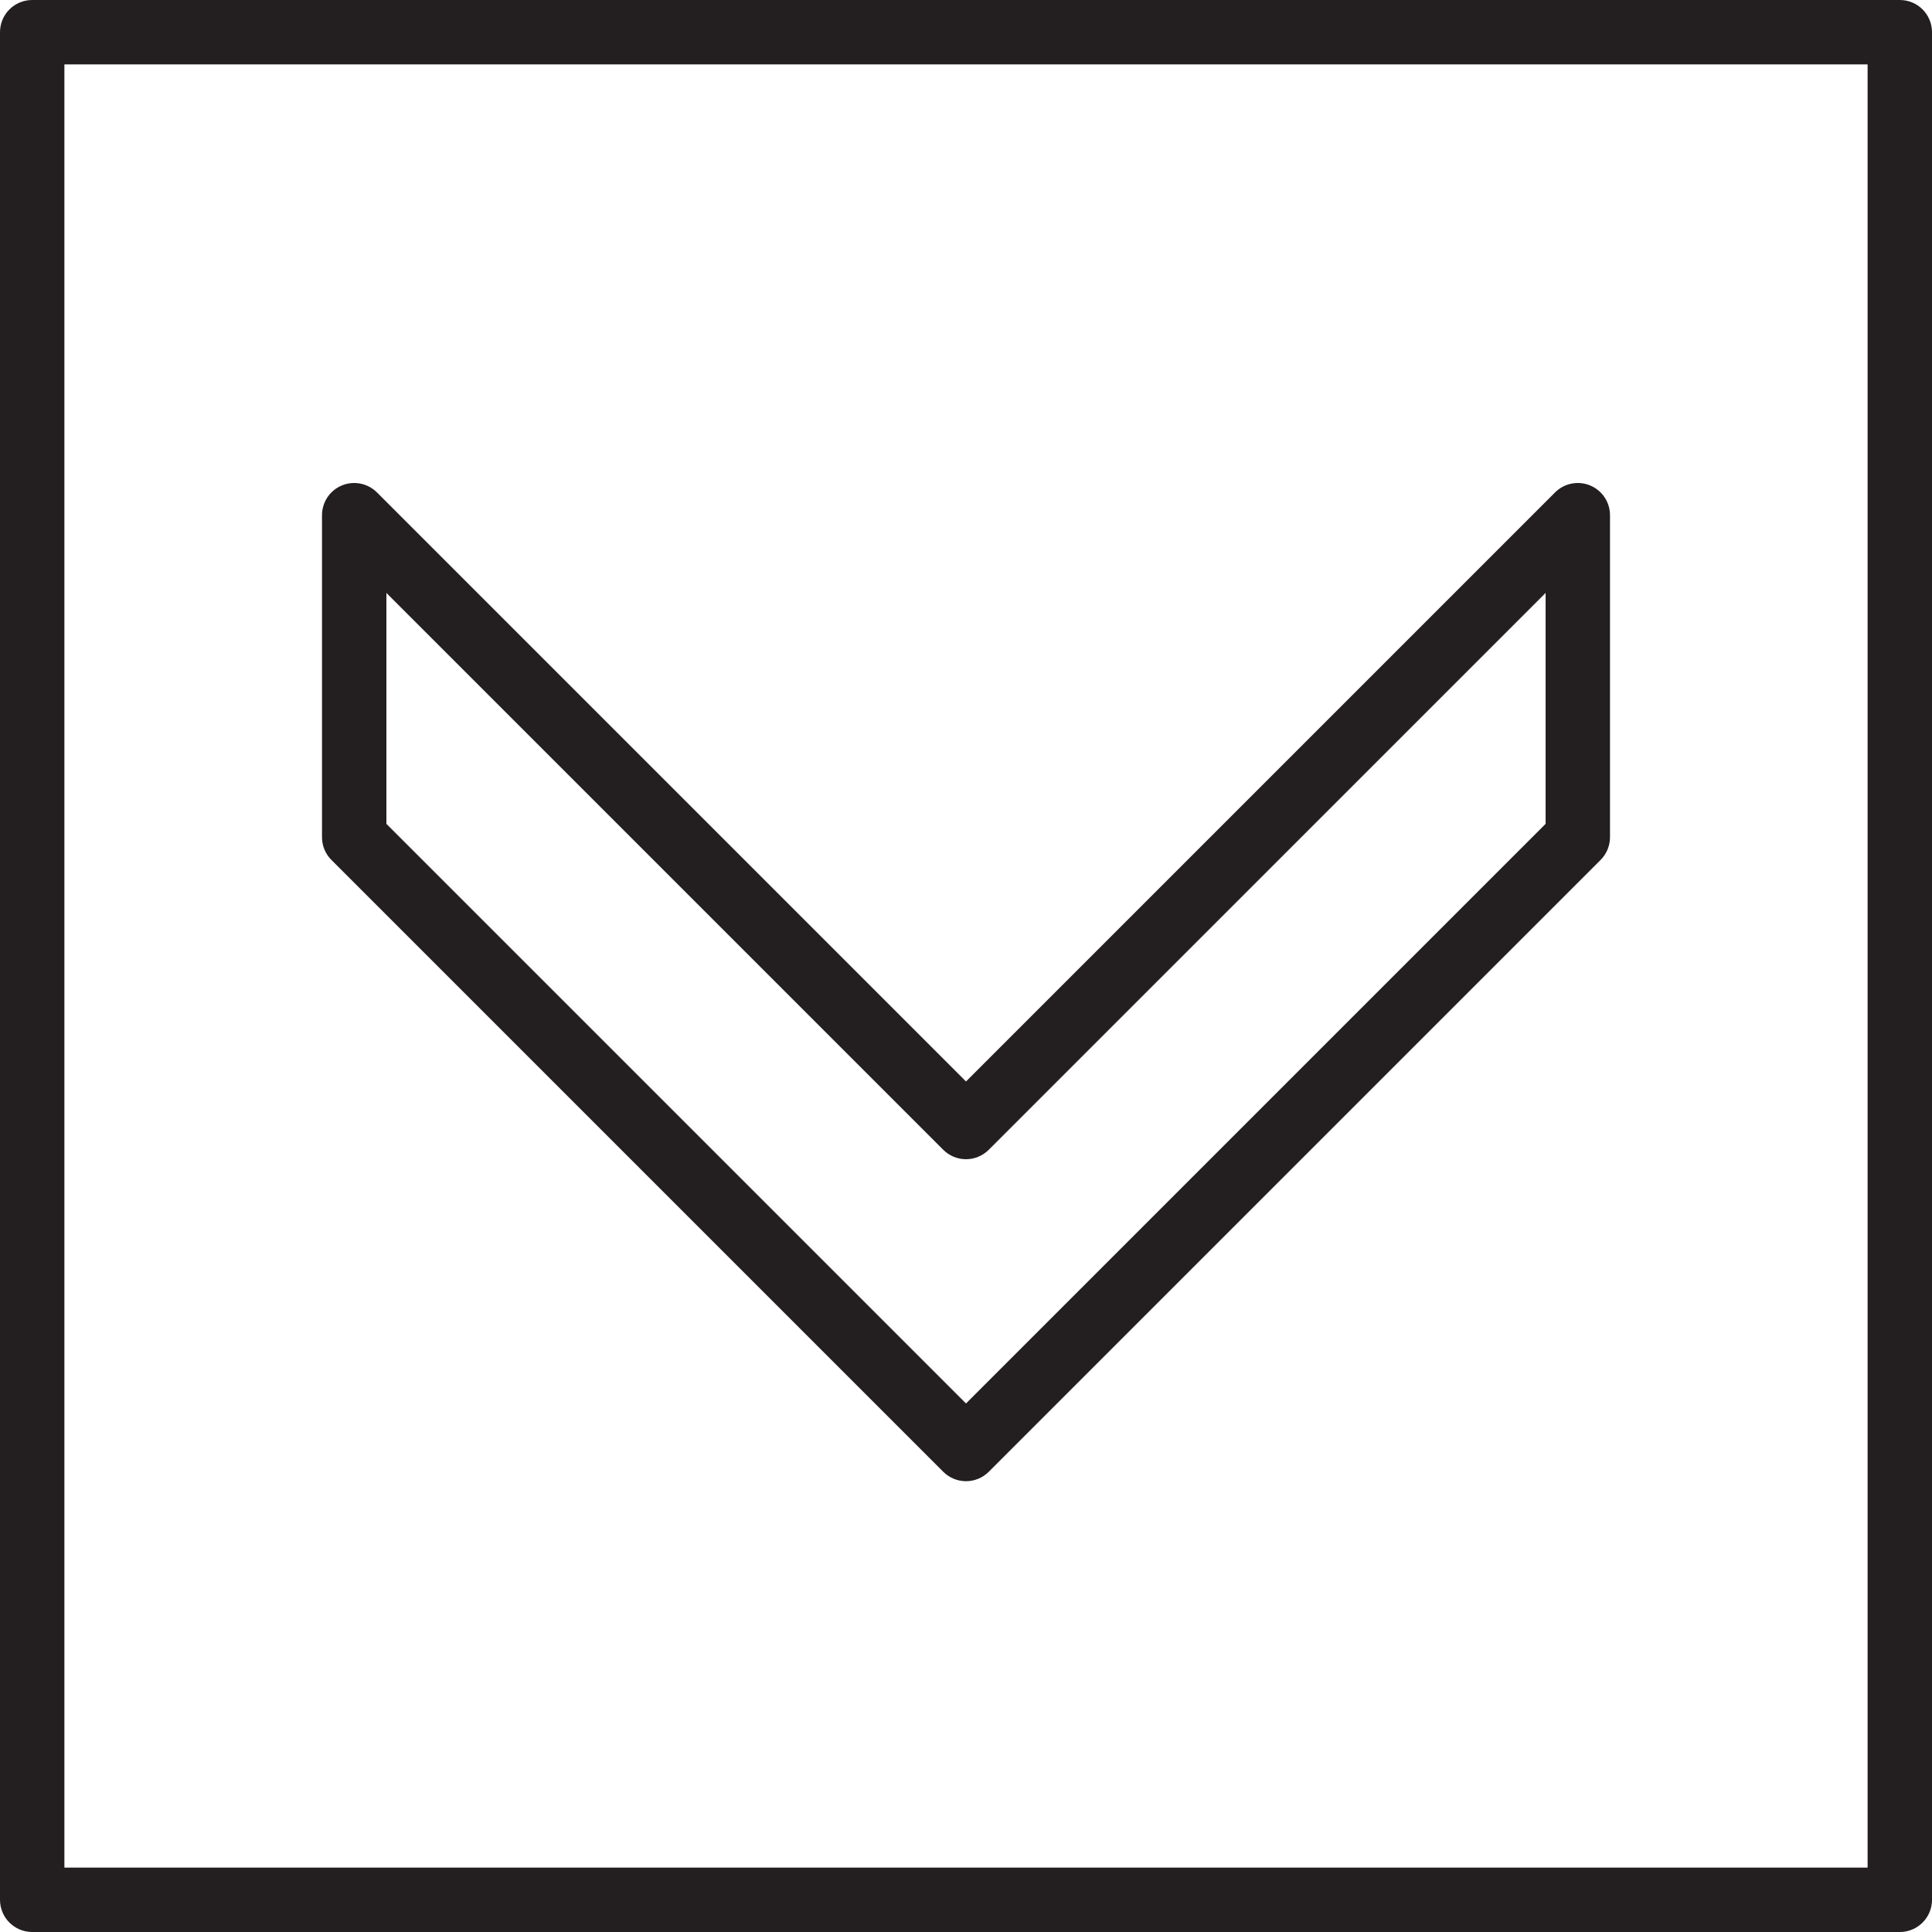 <?xml version="1.0" encoding="utf-8"?>
<!-- Generator: Adobe Illustrator 17.0.0, SVG Export Plug-In . SVG Version: 6.00 Build 0)  -->
<!DOCTYPE svg PUBLIC "-//W3C//DTD SVG 1.1//EN" "http://www.w3.org/Graphics/SVG/1.1/DTD/svg11.dtd">
<svg version="1.1" id="Layer_1" xmlns="http://www.w3.org/2000/svg" xmlns:xlink="http://www.w3.org/1999/xlink" x="0px" y="0px"
	 width="60px" height="60px" viewBox="0 0 60 60" enable-background="new 0 0 60 60" xml:space="preserve">
<g>
	<path fill="#231F20" d="M29.293,45.707C29.488,45.902,29.744,46,30,46c0.256,0,0.512-0.098,0.707-0.293l19-19
		C49.894,26.52,50,26.266,50,26V16c0-0.404-0.243-0.77-0.617-0.924c-0.374-0.155-0.804-0.069-1.09,0.217L30,33.586L11.707,15.293
		c-0.286-0.286-0.715-0.371-1.09-0.217C10.243,15.23,10,15.596,10,16v10c0,0.266,0.105,0.52,0.293,0.707L29.293,45.707z M12,18.414
		l17.293,17.293c0.391,0.391,1.023,0.391,1.414,0L48,18.414v7.172l-18,18l-18-18V18.414z"/>
	<path fill="#231F20" d="M59,0H1C0.447,0,0,0.447,0,1v58c0,0.553,0.447,1,1,1h58c0.553,0,1-0.447,1-1V1C60,0.447,59.553,0,59,0z
		 M58,58H2V2h56V58z"/>
</g>
</svg>
